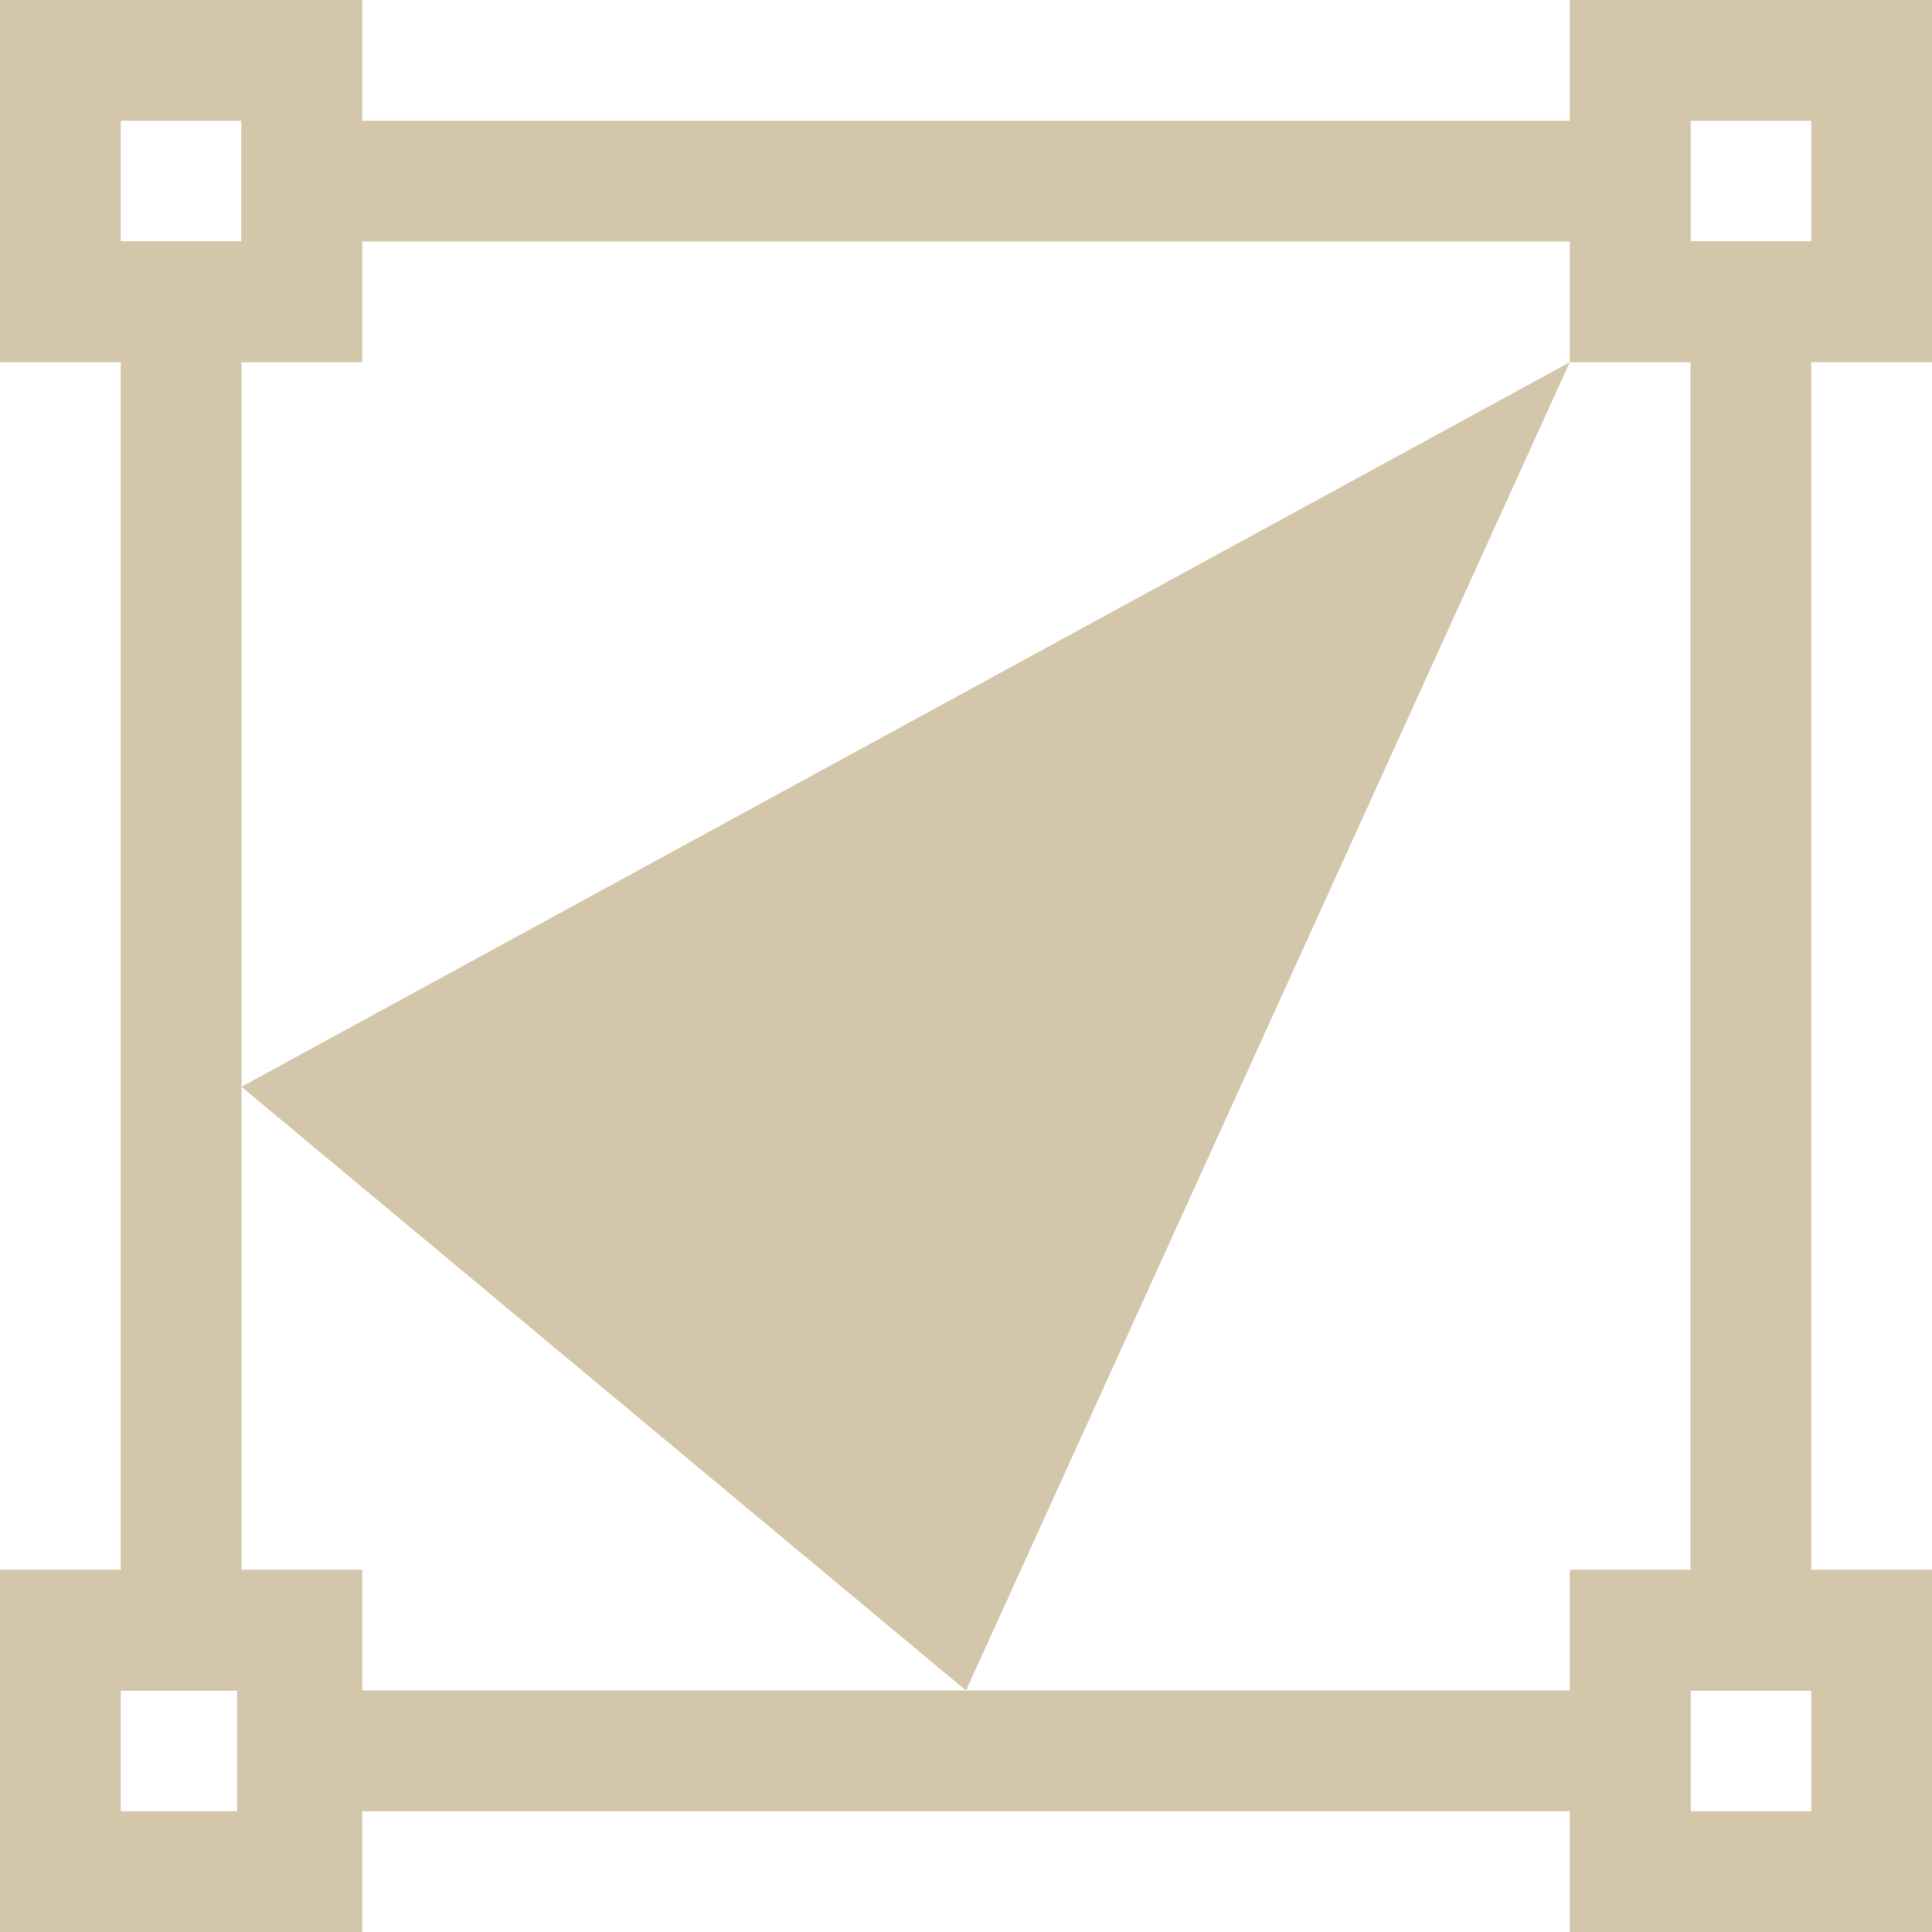 <svg xmlns="http://www.w3.org/2000/svg" width="16" height="16"><path d="M0 0v3h3V0H0zm1 1h1v1H1V1zm12-1v3h3V0Zm1 1h1v1h-1zM0 13v3h3v-3zm1 1h1v1H1Zm12-1v3h3v-3zm1 1h1v1h-1z" style="fill:#D3C6AA;stroke-width:2;stroke-linecap:round;stroke-linejoin:round;paint-order:stroke fill markers;stop-color:#000;fill-opacity:1"/><path d="M1 2h1v12H1z" style="fill:#D3C6AA;stroke-width:2.038;stroke-linecap:round;stroke-linejoin:round;paint-order:stroke fill markers;stop-color:#000;fill-opacity:1"/><path d="M2 1h12v1H2z" style="fill:#D3C6AA;stroke-width:2;stroke-linecap:round;stroke-linejoin:round;paint-order:stroke fill markers;stop-color:#000;fill-opacity:1"/><path d="M14 2h1v12h-1z" style="fill:#D3C6AA;stroke-width:2.038;stroke-linecap:round;stroke-linejoin:round;paint-order:stroke fill markers;stop-color:#000;fill-opacity:1"/><path d="M1.963 14H14v1H1.963z" style="fill:#D3C6AA;stroke-width:2;stroke-linecap:round;stroke-linejoin:round;paint-order:stroke fill markers;stop-color:#000;fill-opacity:1"/><path d="M8 14 2 9l11-6Z" style="fill:#D3C6AA;stroke:none;stroke-width:1px;stroke-linecap:butt;stroke-linejoin:miter;stroke-opacity:1;fill-opacity:1"/></svg>